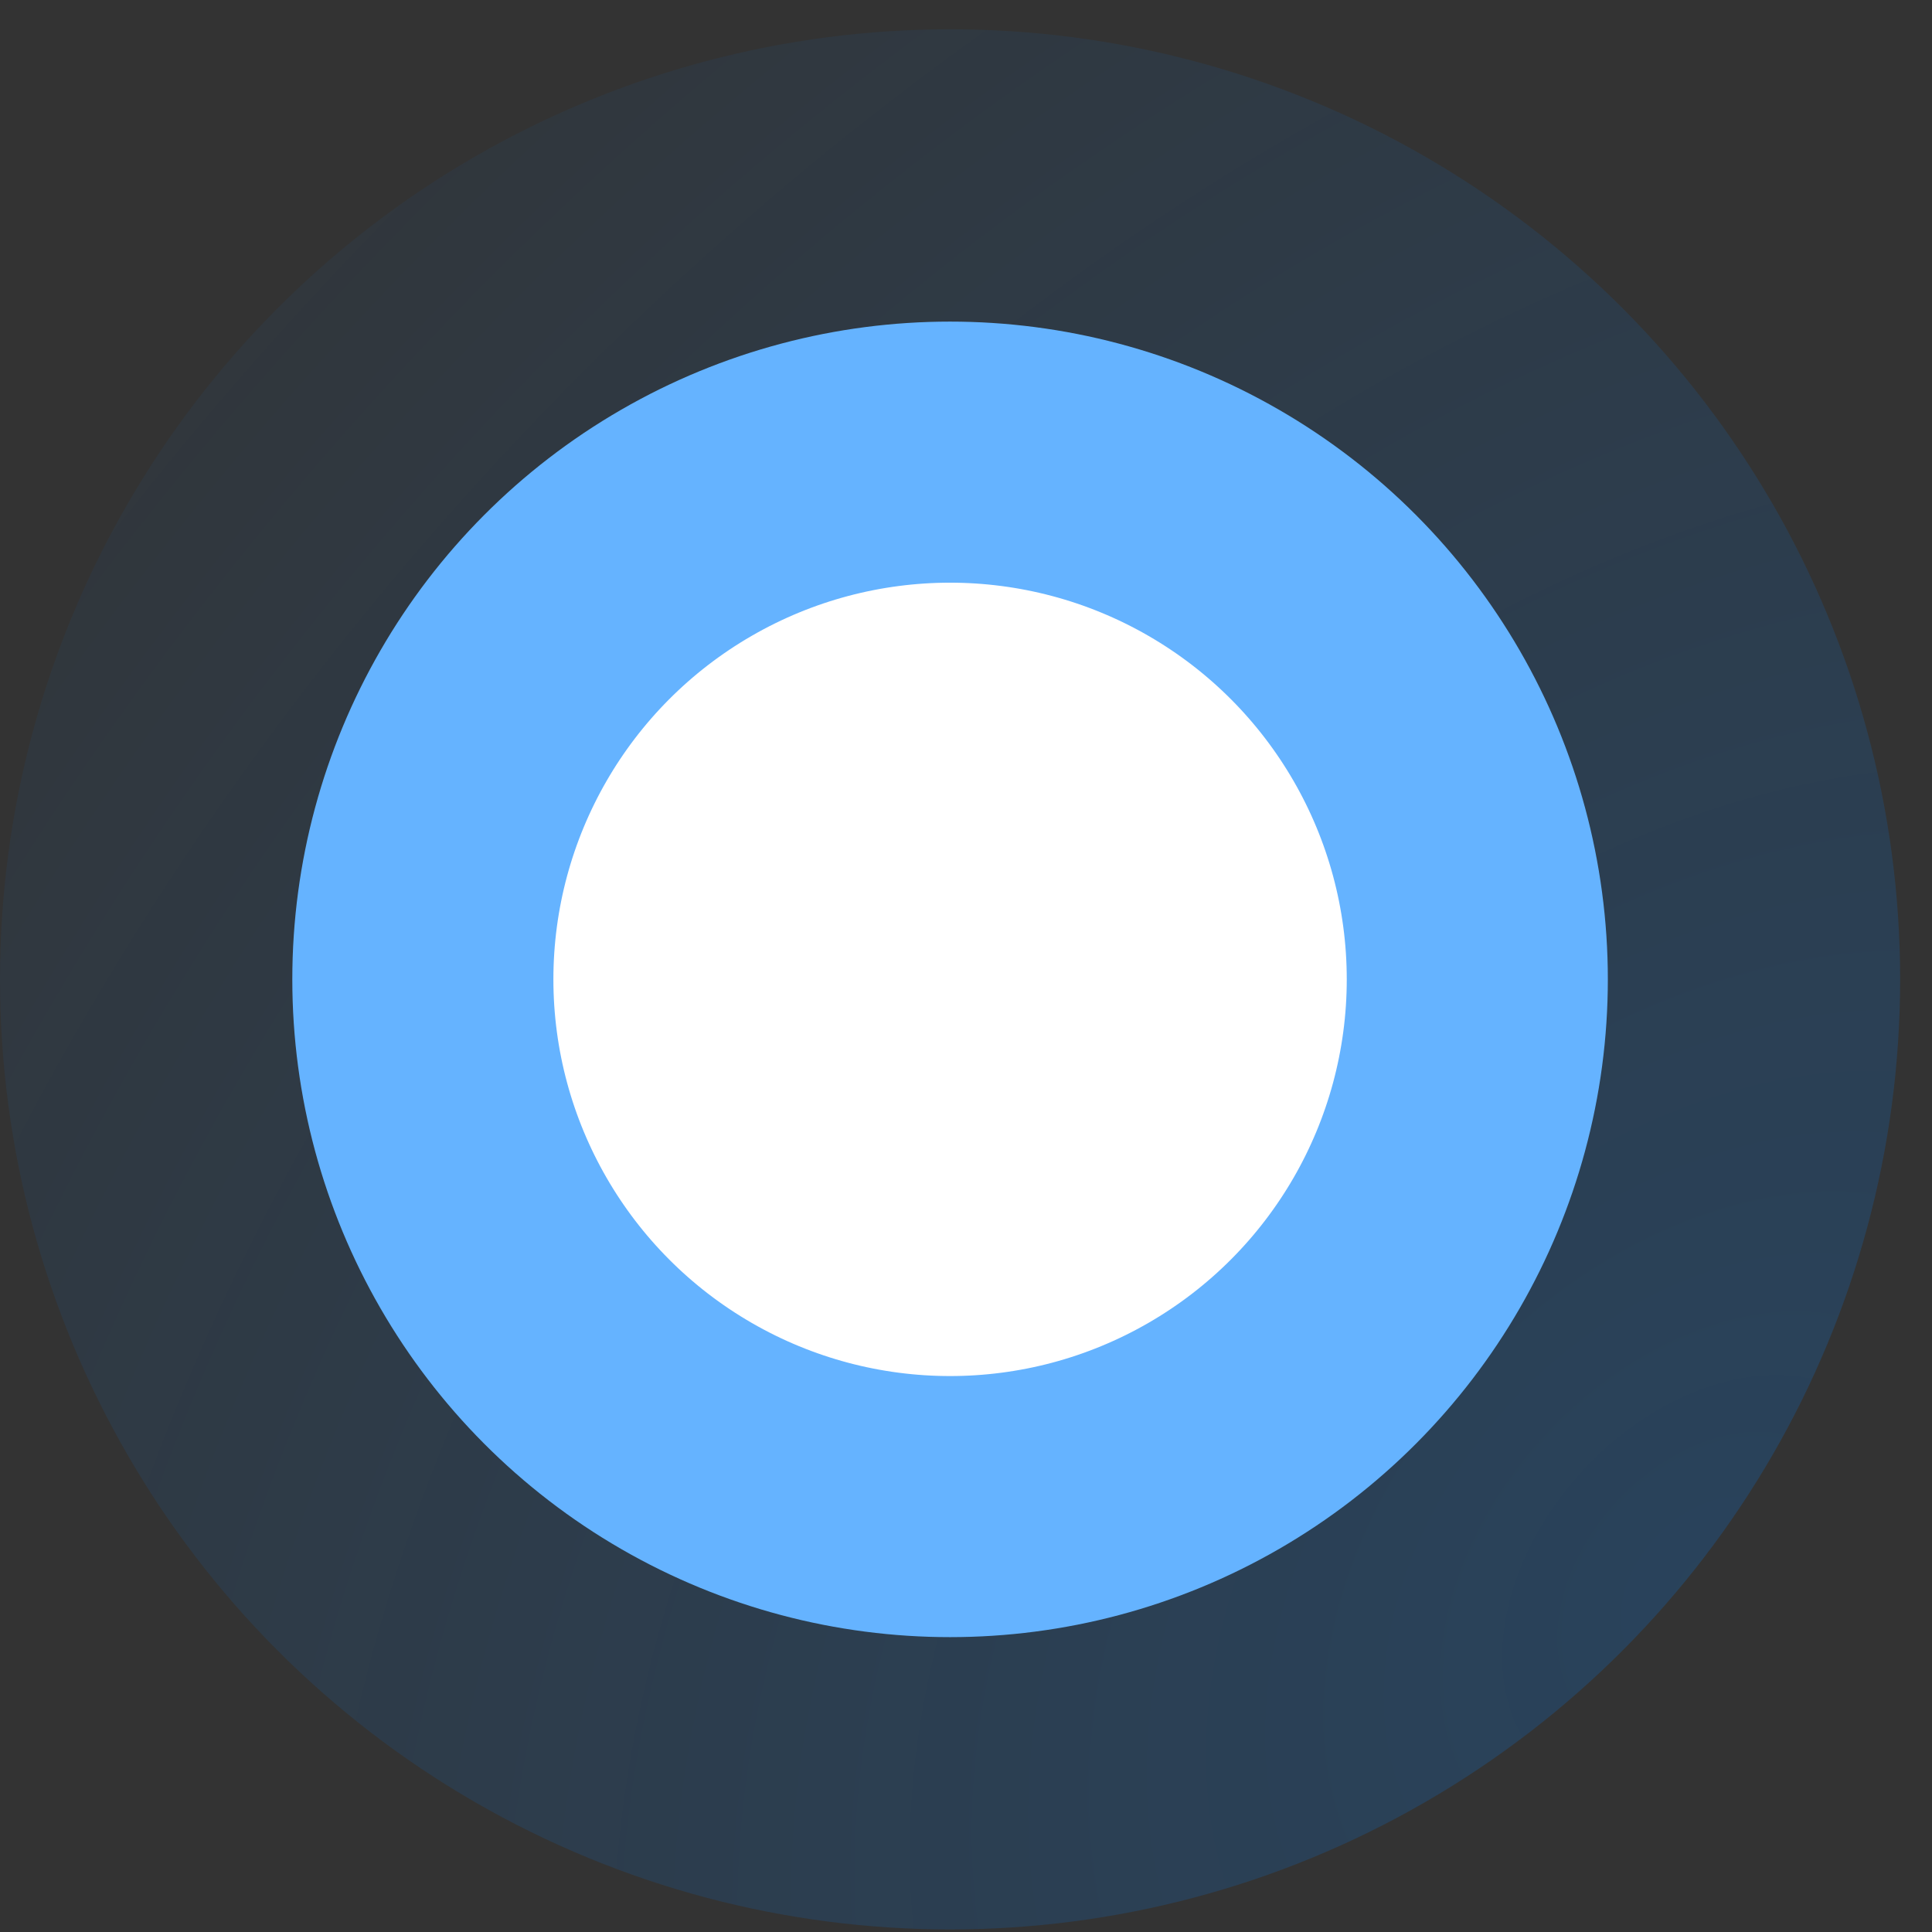 <svg width="37" height="37" viewBox="0 0 37 37" fill="none" xmlns="http://www.w3.org/2000/svg">
<rect x="0" y="0" width="37" height="37" fill="#333333" stroke="none"/>
<circle cx="18.195" cy="18.756" r="18.195" fill="url(#paint0_radial_18_112)" fill-opacity="0.2"/>
<circle cx="18.195" cy="18.756" r="10.097" fill="white" stroke="#65B3FF" stroke-width="5"/>
<defs>
<radialGradient id="paint0_radial_18_112" cx="0" cy="0" r="1" gradientUnits="userSpaceOnUse" gradientTransform="translate(32.192 30.886) rotate(-138.504) scale(48.586 68.73)">
<stop stop-color="#0081FF"/>
<stop offset="0.988" stop-color="#0081FF" stop-opacity="0"/>
</radialGradient>
</defs>
</svg>
